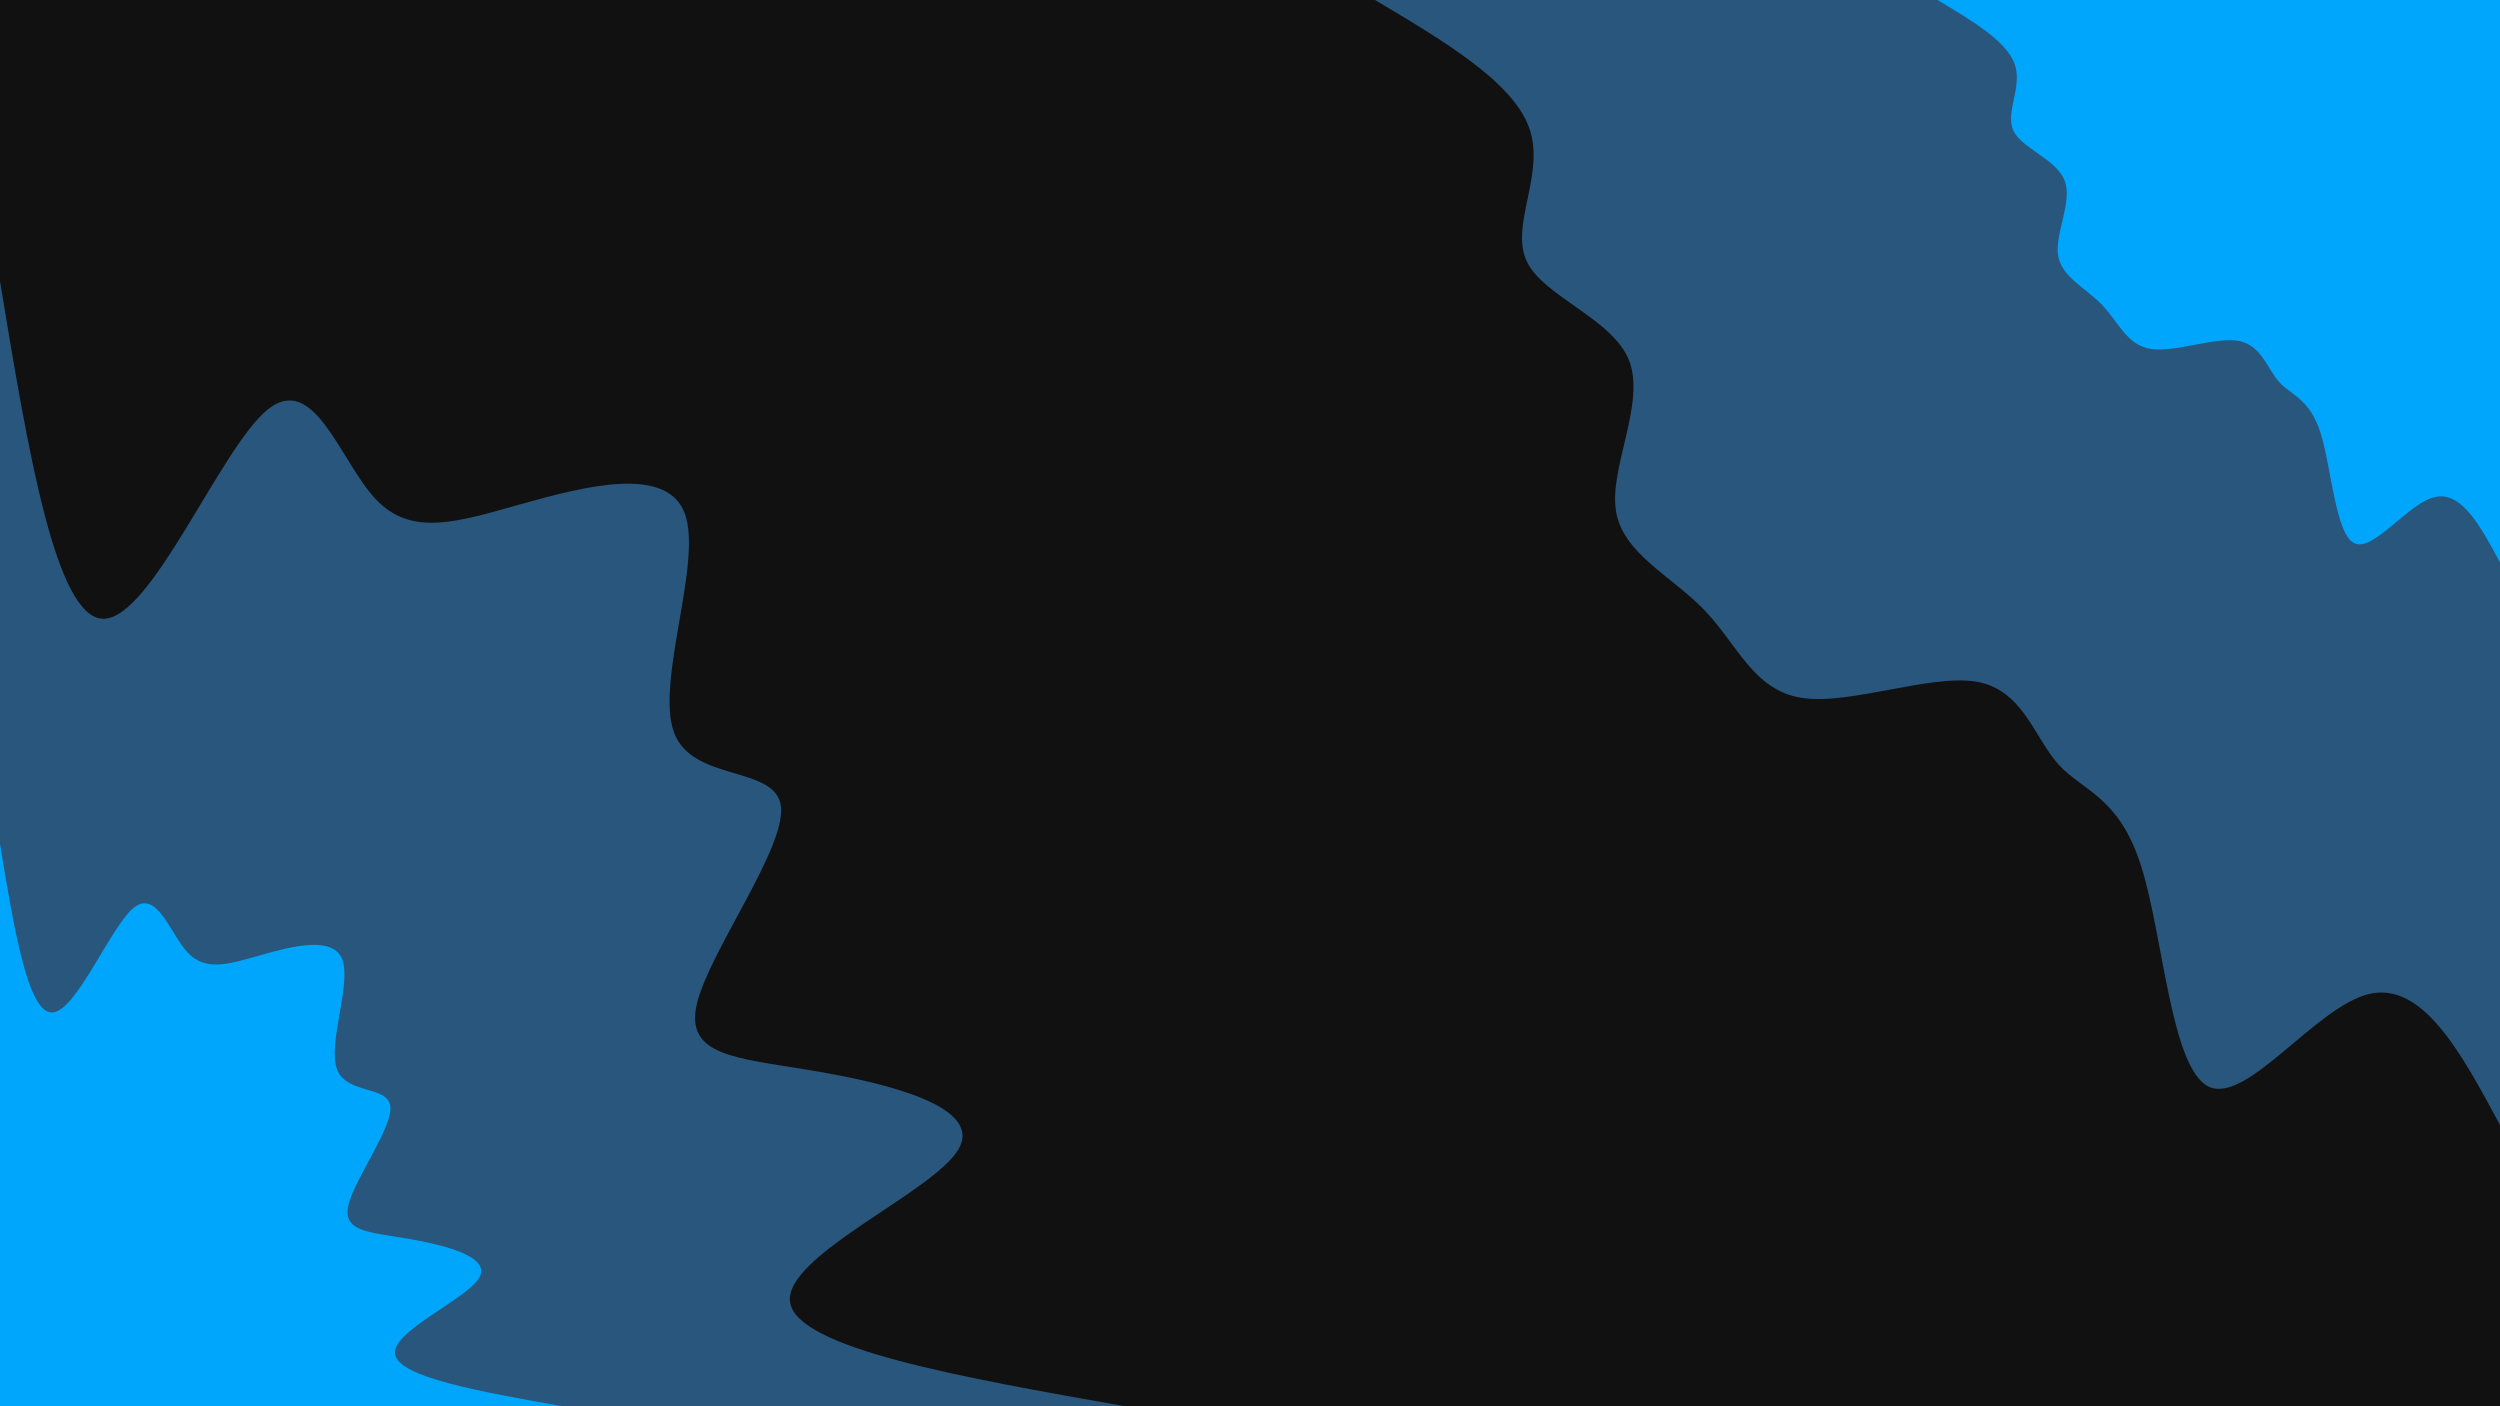 <svg id="visual" viewBox="0 0 960 540" width="960" height="540" xmlns="http://www.w3.org/2000/svg" xmlns:xlink="http://www.w3.org/1999/xlink" version="1.1"><rect x="0" y="0" width="960" height="540" fill="#111111"></rect><defs><linearGradient id="grad1_0" x1="43.8%" y1="0%" x2="100%" y2="100%"><stop offset="14.444%" stop-color="#00a6fb" stop-opacity="1"></stop><stop offset="85.556%" stop-color="#00a6fb" stop-opacity="1"></stop></linearGradient></defs><defs><linearGradient id="grad1_1" x1="43.8%" y1="0%" x2="100%" y2="100%"><stop offset="14.444%" stop-color="#00a6fb" stop-opacity="1"></stop><stop offset="85.556%" stop-color="#111111" stop-opacity="1"></stop></linearGradient></defs><defs><linearGradient id="grad2_0" x1="0%" y1="0%" x2="56.3%" y2="100%"><stop offset="14.444%" stop-color="#00a6fb" stop-opacity="1"></stop><stop offset="85.556%" stop-color="#00a6fb" stop-opacity="1"></stop></linearGradient></defs><defs><linearGradient id="grad2_1" x1="0%" y1="0%" x2="56.3%" y2="100%"><stop offset="14.444%" stop-color="#111111" stop-opacity="1"></stop><stop offset="85.556%" stop-color="#00a6fb" stop-opacity="1"></stop></linearGradient></defs><g transform="translate(960, 0)"><path d="M0 432C-14.8 404.4 -29.7 376.8 -50.3 381.7C-70.8 386.6 -97.2 424.1 -111.8 417.3C-126.4 410.4 -129.3 359.2 -137.8 332.6C-146.2 305.9 -160.2 303.8 -169.5 293.6C-178.8 283.3 -183.2 264.9 -200.9 261.8C-218.6 258.7 -249.4 270.8 -268 268C-286.6 265.2 -292.8 247.5 -305.4 234.4C-318 221.2 -337 212.6 -339.5 196C-342 179.4 -328.1 154.9 -334.4 138.5C-340.8 122.2 -367.4 114 -373.8 100.2C-380.2 86.3 -366.5 66.7 -372.8 49.1C-379.1 31.4 -405.6 15.7 -432 0L0 0Z" fill="#28567c"></path><path d="M0 216C-7.4 202.2 -14.8 188.4 -25.1 190.9C-35.4 193.3 -48.6 212.1 -55.9 208.6C-63.2 205.2 -64.7 179.6 -68.9 166.3C-73.1 153 -80.1 151.9 -84.7 146.8C-89.4 141.7 -91.6 132.5 -100.4 130.9C-109.3 129.3 -124.7 135.4 -134 134C-143.3 132.6 -146.4 123.8 -152.7 117.2C-159 110.6 -168.5 106.3 -169.7 98C-171 89.7 -164 77.4 -167.2 69.3C-170.4 61.1 -183.7 57 -186.9 50.1C-190.1 43.1 -183.2 33.4 -186.4 24.5C-189.6 15.7 -202.8 7.9 -216 0L0 0Z" fill="#00a6fb"></path></g><g transform="translate(0, 540)"><path d="M0 -432C10.7 -367.2 21.4 -302.3 39.8 -302.4C58.2 -302.5 84.4 -367.4 102.5 -382.5C120.6 -397.6 130.6 -362.8 144.3 -348.3C158 -333.8 175.4 -339.5 200 -346.4C224.6 -353.3 256.2 -361.5 263 -342.7C269.8 -323.9 251.7 -278.2 258.8 -258.8C265.9 -239.4 298.3 -246.3 299.9 -230.1C301.5 -213.9 272.3 -174.5 267.6 -154.5C262.9 -134.5 282.6 -133.8 311.3 -129C340.1 -124.2 377.9 -115.2 368 -98.6C358.2 -82 300.7 -57.7 303.4 -39.9C306.1 -22.2 369.1 -11.1 432 0L0 0Z" fill="#28567c"></path><path d="M0 -216C5.3 -183.6 10.7 -151.2 19.9 -151.2C29.1 -151.2 42.2 -183.7 51.2 -191.3C60.3 -198.8 65.3 -181.4 72.1 -174.2C79 -166.9 87.7 -169.7 100 -173.2C112.3 -176.7 128.1 -180.8 131.5 -171.4C134.9 -162 125.8 -139.1 129.4 -129.4C133 -119.7 149.1 -123.2 149.9 -115.1C150.7 -106.9 136.2 -87.3 133.8 -77.3C131.4 -67.2 141.3 -66.9 155.7 -64.5C170 -62.1 188.9 -57.6 184 -49.3C179.1 -41 150.3 -28.8 151.7 -20C153.1 -11.1 184.5 -5.6 216 0L0 0Z" fill="#00a6fb"></path></g></svg>
